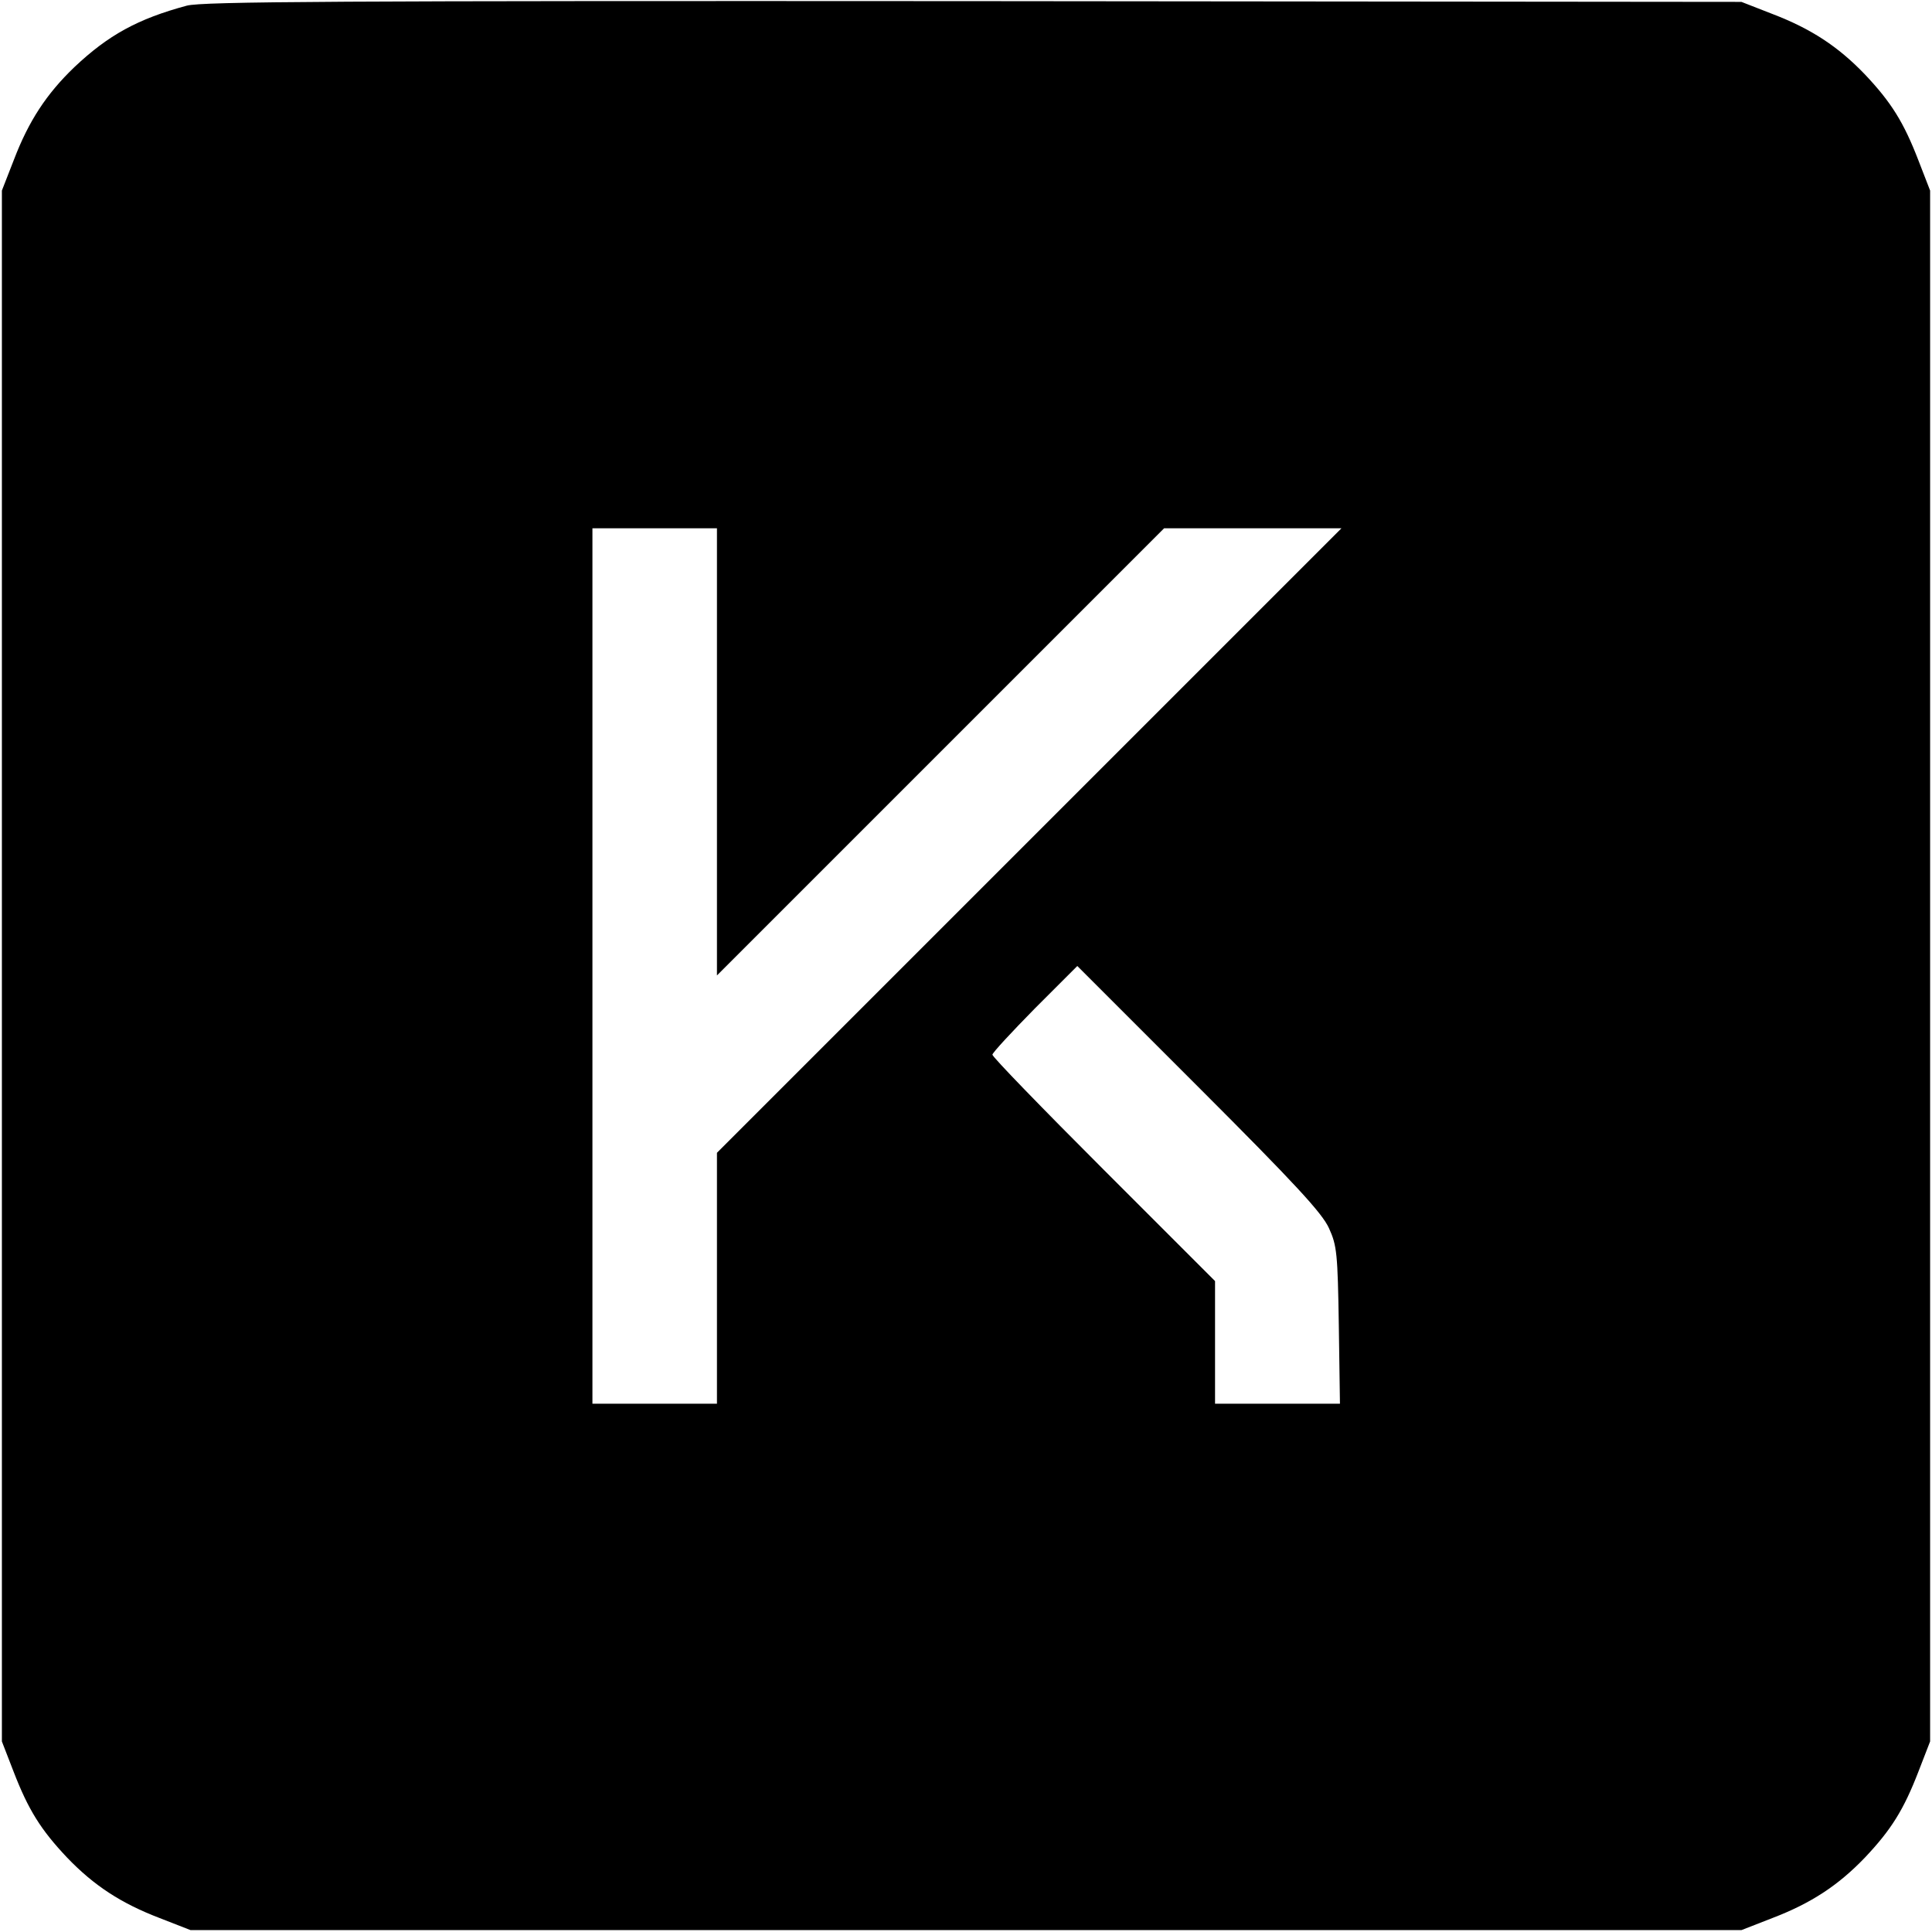 <?xml version="1.0" standalone="no"?>
<!DOCTYPE svg PUBLIC "-//W3C//DTD SVG 20010904//EN" "http://www.w3.org/TR/2001/REC-SVG-20010904/DTD/svg10.dtd">
<svg version="1.0" xmlns="http://www.w3.org/2000/svg" width="512pt" height="512pt" viewBox="0 0 512 512" preserveAspectRatio="xMidYMid meet">
  <g transform="translate(0,512) scale(0.1,-0.1)" fill="#000000" stroke="none">
    <path d="M495 5105 c-130 -35 -208 -78 -298 -163 -74 -71 -121 -143 -160 -245
l-32 -82 0 -2055 0 -2055 31 -80 c39 -101 72 -154 142 -228 71 -74 143 -121
245 -160 l82 -32 2055 0 2055 0 82 32 c102 39 174 86 245 160 70 74 103 127
142 228 l31 80 0 2055 0 2055 -31 80 c-39 101 -72 154 -142 228 -71 74 -143
121 -245 160 l-82 32 -2035 2 c-1686 1 -2044 -1 -2085 -12z m1405 -1977 l0
-593 593 593 592 592 235 0 235 0 -828 -828 -827 -827 0 -333 0 -332 -165 0
-165 0 0 1160 0 1160 165 0 165 0 0 -592z m1622 -1263 c21 -46 23 -67 26 -257
l3 -208 -165 0 -166 0 0 163 0 162 -295 295 c-162 162 -295 299 -295 305 0 5
51 60 112 122 l113 113 322 -322 c256 -256 327 -333 345 -373z" />
  </g>
</svg>